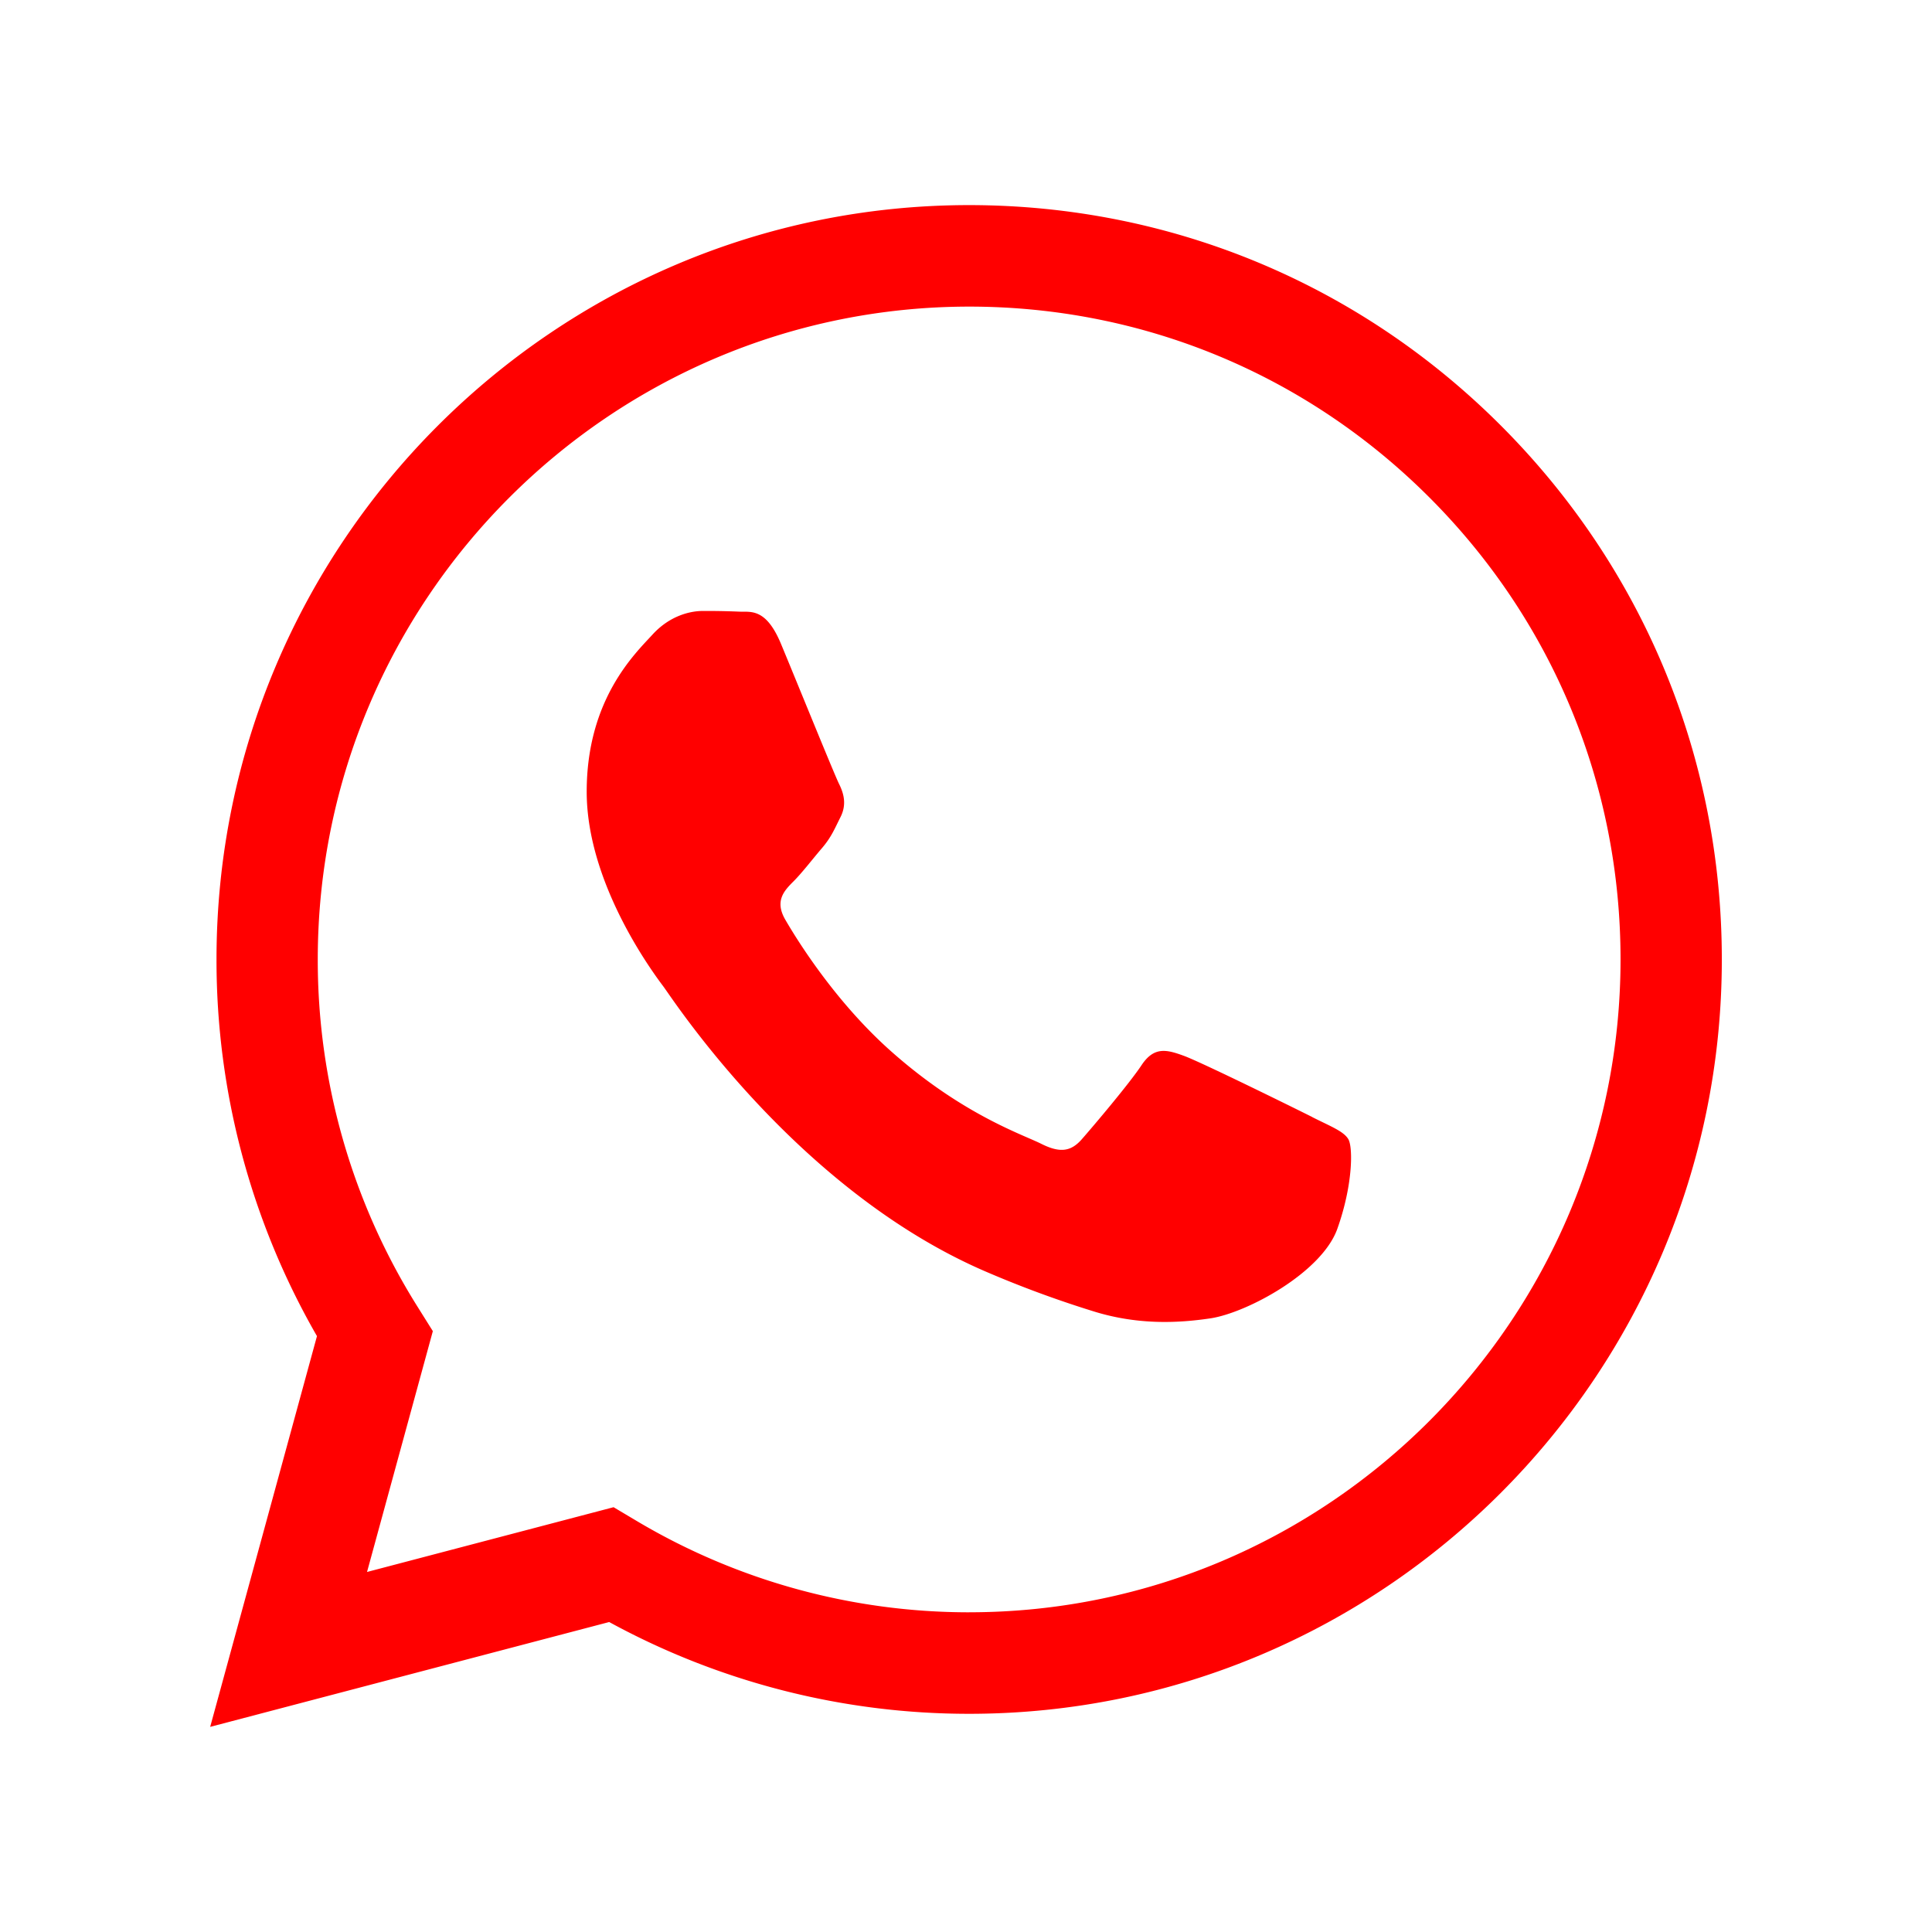 <svg width="80" height="80" xmlns="http://www.w3.org/2000/svg" xmlns:xlink="http://www.w3.org/1999/xlink">
    <defs>
        <path d="M54.34 46.255c-.779-.39-4.607-2.277-5.322-2.537-.714-.261-1.232-.391-1.75.39-.52.782-2.012 2.54-2.467 3.059-.454.521-.908.585-1.687.195-.778-.391-3.287-1.215-6.263-3.872-2.314-2.07-3.878-4.623-4.332-5.405-.454-.781-.048-1.204.34-1.591.35-.35.78-.912 1.17-1.367.39-.456.518-.782.778-1.301.26-.521.13-.976-.064-1.367-.195-.391-1.752-4.231-2.402-5.793-.632-1.521-1.274-1.314-1.751-1.34a31.384 31.384 0 0 0-1.493-.027c-.52 0-1.363.195-2.077.976-.714.782-2.726 2.67-2.726 6.509 0 3.838 2.79 7.55 3.18 8.071.39.521 5.492 8.4 13.303 11.781a44.613 44.613 0 0 0 4.44 1.644c1.865.595 3.562.51 4.904.31 1.496-.224 4.608-1.888 5.256-3.71.649-1.822.649-3.385.454-3.71-.194-.325-.714-.521-1.492-.912l.001-.003ZM40.131 66.762h-.01a26.9 26.9 0 0 1-13.729-3.766l-.985-.586-10.209 2.682 2.725-9.972-.641-1.023a26.99 26.99 0 0 1-4.124-14.38c.007-14.899 12.106-27.021 26.985-27.021 7.204.003 13.975 2.817 19.068 7.925 5.093 5.107 7.895 11.898 7.892 19.117-.006 14.9-12.106 27.023-26.972 27.023v.001ZM62.176 17.65c-5.883-5.902-13.707-9.154-22.045-9.157-17.179 0-31.16 14.006-31.166 31.223a31.201 31.201 0 0 0 4.16 15.61l-4.422 16.18 16.522-4.341a31.079 31.079 0 0 0 14.893 3.8h.013c17.177 0 31.16-14.008 31.166-31.224.003-8.344-3.236-16.187-9.12-22.09v-.001Z" id="a"/>
    </defs>
    <use fill="#FF0000" xlink:href="#a" fill-rule="evenodd"/>
</svg>
